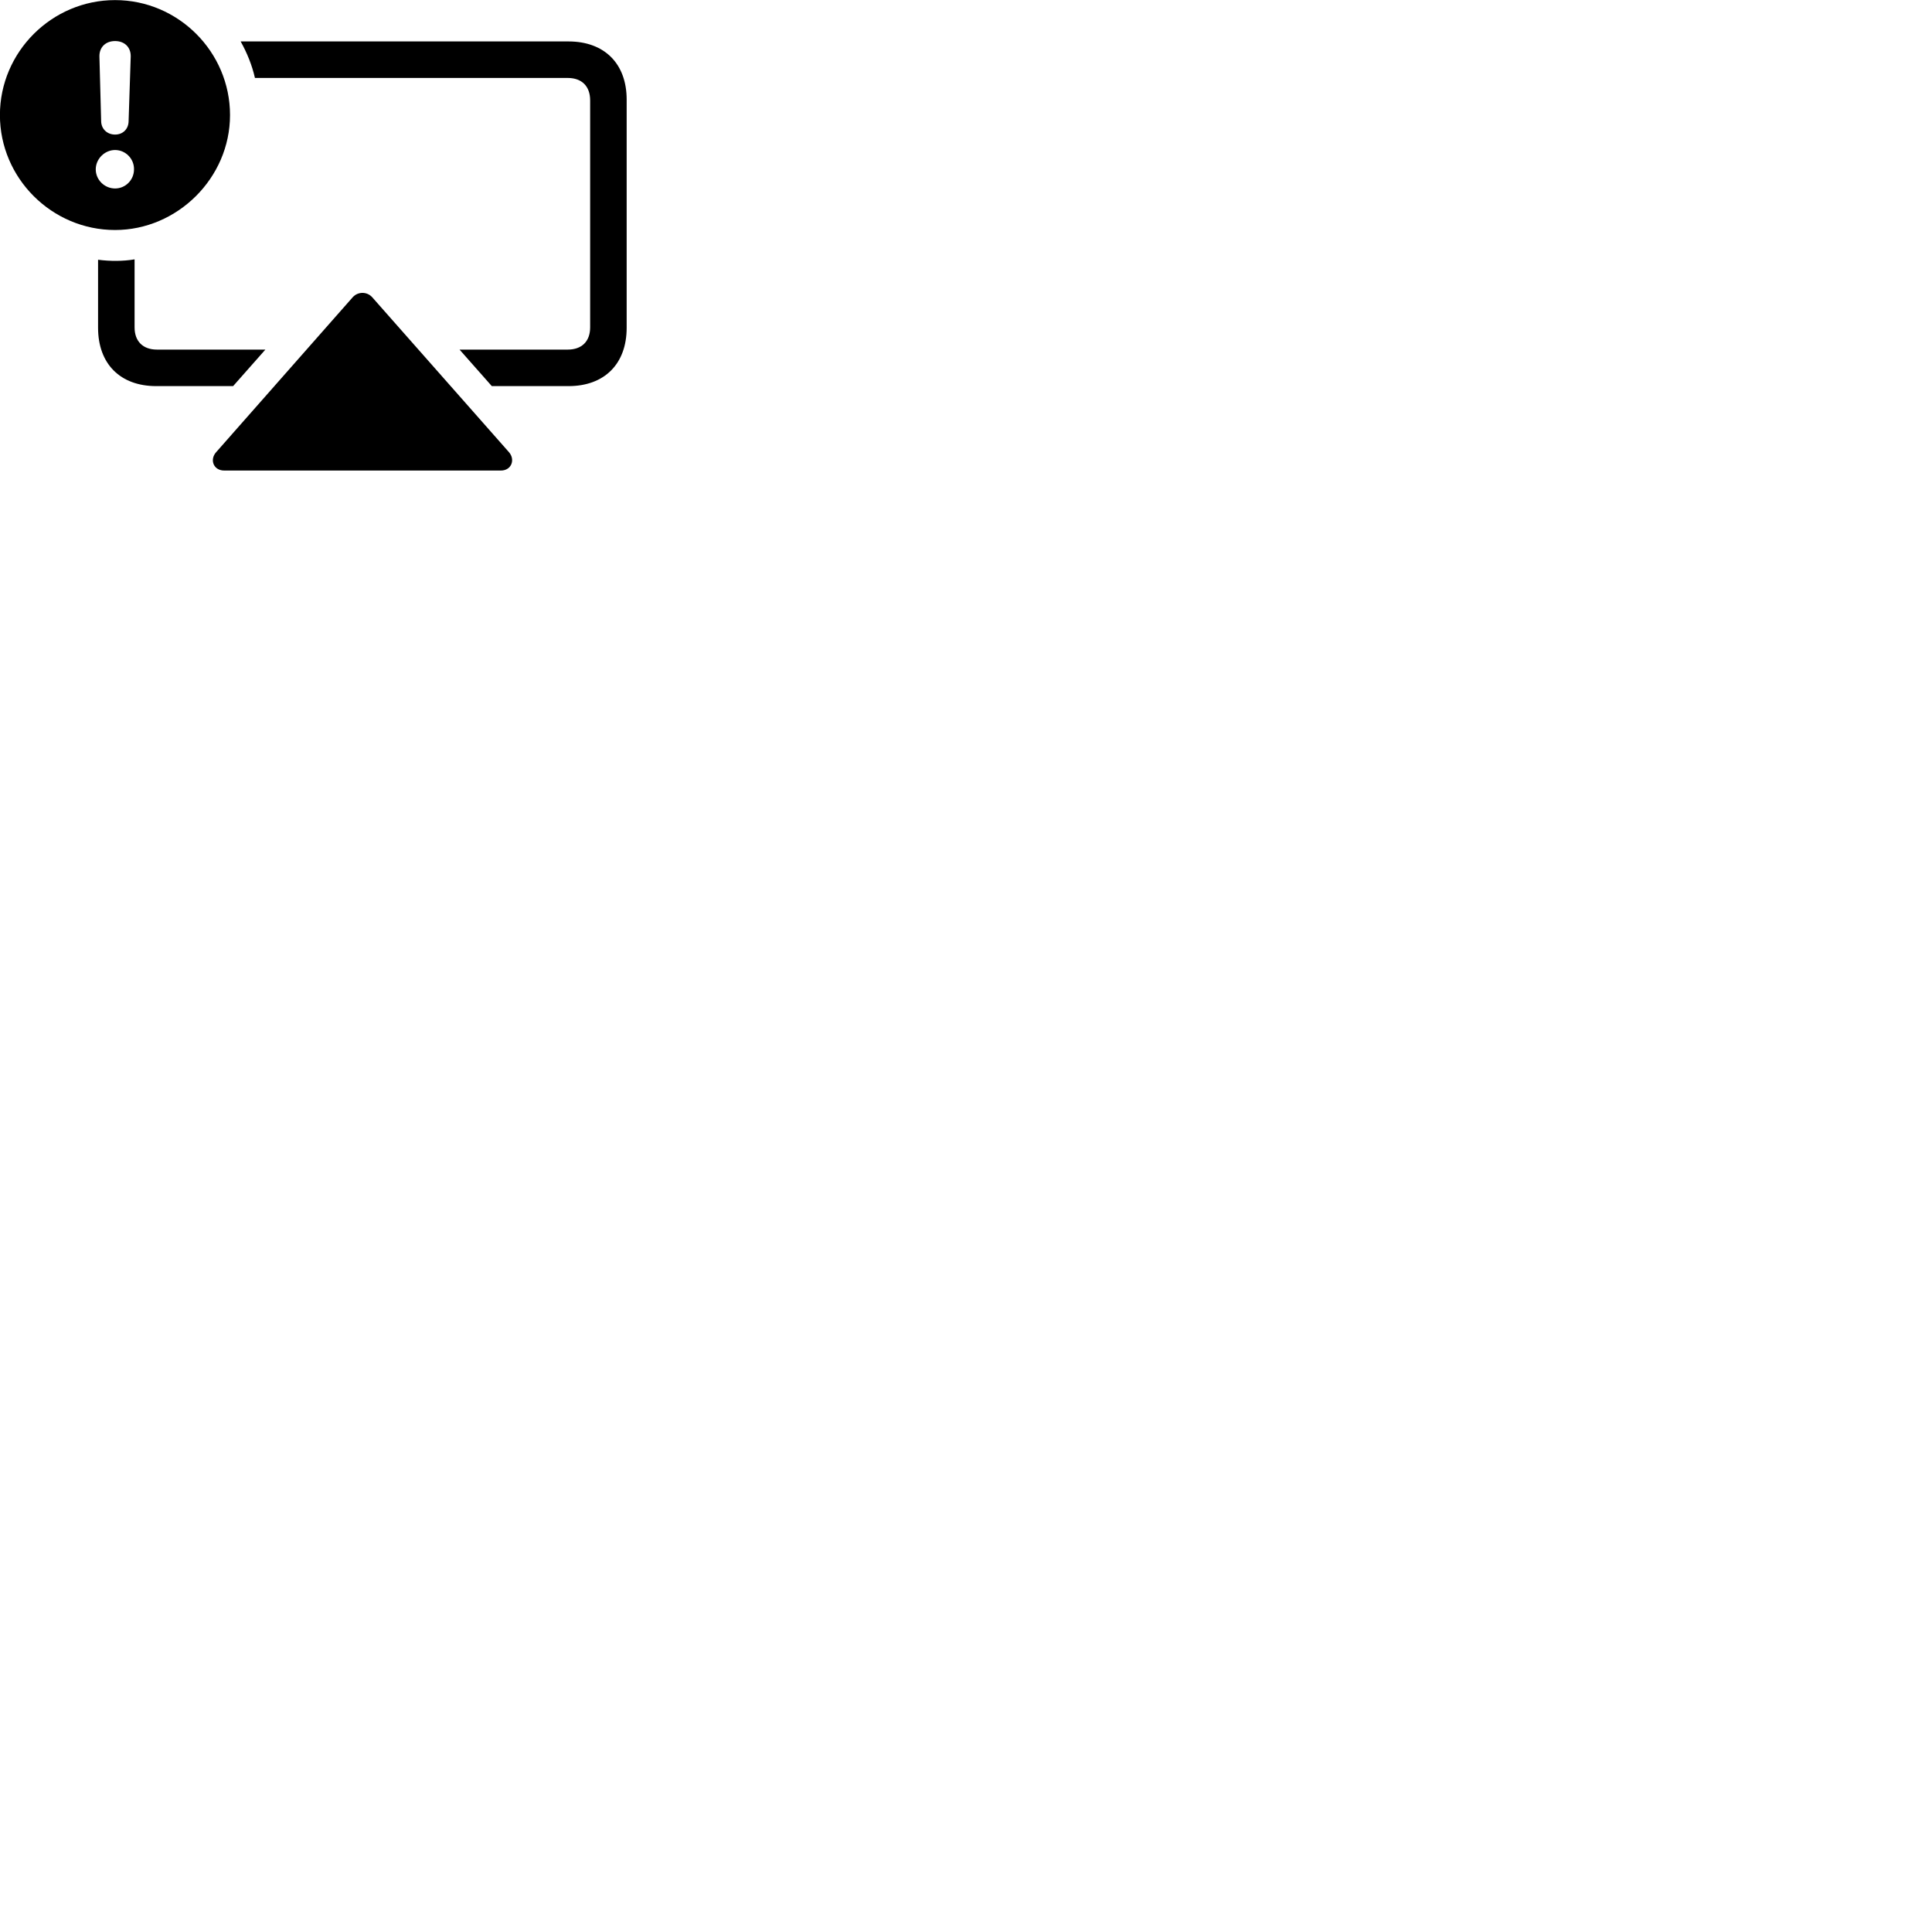 
        <svg xmlns="http://www.w3.org/2000/svg" viewBox="0 0 100 100">
            <path d="M5.956 11.905C9.176 11.905 11.906 9.215 11.906 5.955C11.906 2.685 9.226 0.005 5.956 0.005C2.686 0.005 -0.004 2.685 -0.004 5.955C-0.004 9.225 2.686 11.905 5.956 11.905ZM5.956 6.965C5.546 6.965 5.246 6.675 5.236 6.285L5.146 2.925C5.136 2.445 5.466 2.125 5.956 2.125C6.446 2.125 6.776 2.445 6.766 2.925L6.656 6.285C6.646 6.675 6.366 6.965 5.956 6.965ZM29.426 2.145H12.456C12.786 2.735 13.046 3.375 13.196 4.035H29.386C30.116 4.035 30.546 4.465 30.546 5.195V16.945C30.546 17.665 30.116 18.095 29.386 18.095H23.786L25.456 19.985H29.426C31.286 19.985 32.436 18.835 32.436 16.965V5.155C32.436 3.295 31.286 2.145 29.426 2.145ZM5.956 9.755C5.416 9.755 4.956 9.315 4.956 8.765C4.956 8.225 5.416 7.765 5.956 7.765C6.506 7.765 6.946 8.225 6.936 8.765C6.936 9.315 6.496 9.755 5.956 9.755ZM8.086 19.985H12.066L13.736 18.095H8.126C7.396 18.095 6.966 17.665 6.966 16.945V13.425C6.356 13.525 5.716 13.525 5.076 13.445V16.965C5.076 18.835 6.226 19.985 8.086 19.985ZM25.926 24.355C26.476 24.355 26.686 23.785 26.336 23.395L19.266 15.385C18.996 15.085 18.526 15.085 18.256 15.385L11.196 23.395C10.836 23.785 11.046 24.355 11.606 24.355Z" />
        </svg>
    